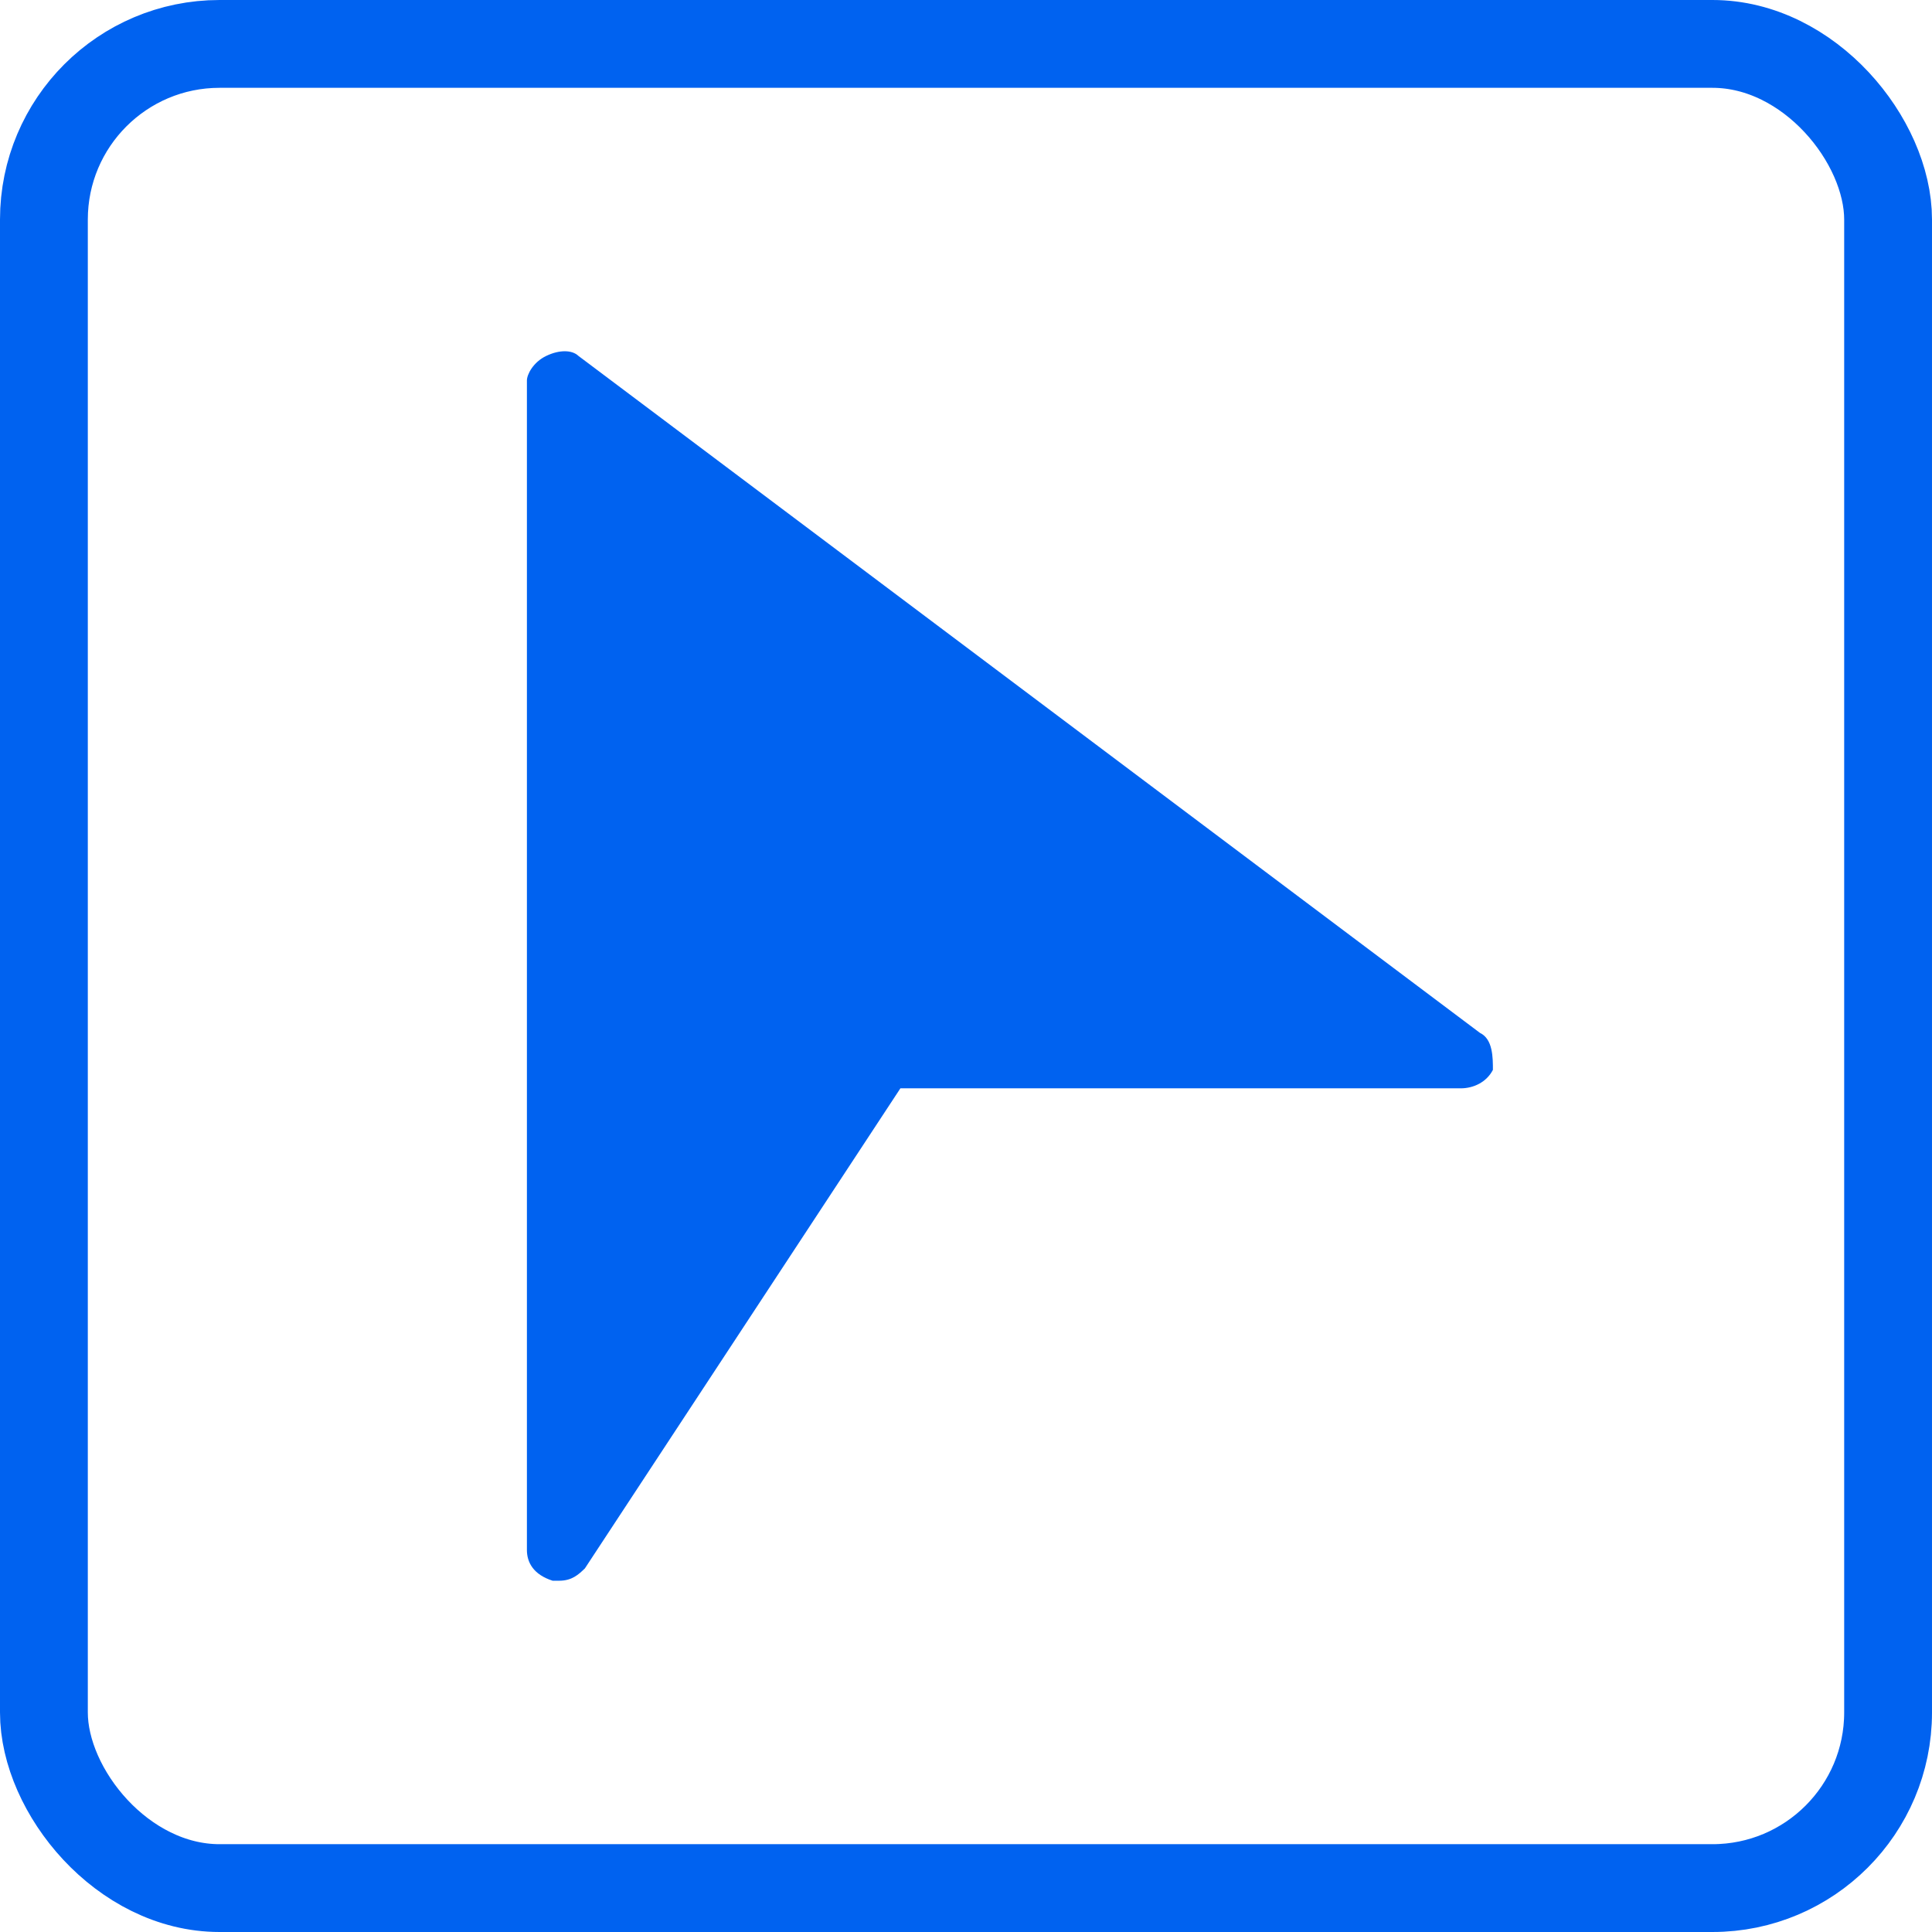 <?xml version="1.0" encoding="UTF-8"?>
<svg width="22px" height="22px" viewBox="0 0 22 22" version="1.1" xmlns="http://www.w3.org/2000/svg" xmlns:xlink="http://www.w3.org/1999/xlink">
    <!-- Generator: Sketch 61.2 (89653) - https://sketch.com -->
    <title>跟随鼠标-激活</title>
    <desc>Created with Sketch.</desc>
    <g id="跟随鼠标-激活" stroke="none" stroke-width="1" fill="none" fill-rule="evenodd">
        <g id="跟随鼠标">
            <rect id="矩形" stroke="#0062F0" x="0.5" y="0.5" width="21" height="21" rx="2"></rect>
            <path d="M16.853,11.762 L6.587,4.053 C6.513,3.982 6.367,3.982 6.22,4.053 C6.073,4.123 6,4.263 6,4.333 L6,17.65 C6,17.79 6.073,17.93 6.293,18 L6.367,18 C6.513,18 6.587,17.93 6.66,17.86 L10.253,12.393 L16.633,12.393 C16.78,12.393 16.927,12.323 17,12.183 C17,12.043 17,11.832 16.853,11.762 Z" id="路径" fill="#0062F0" fill-rule="nonzero"></path>
        </g>
    </g>
</svg>